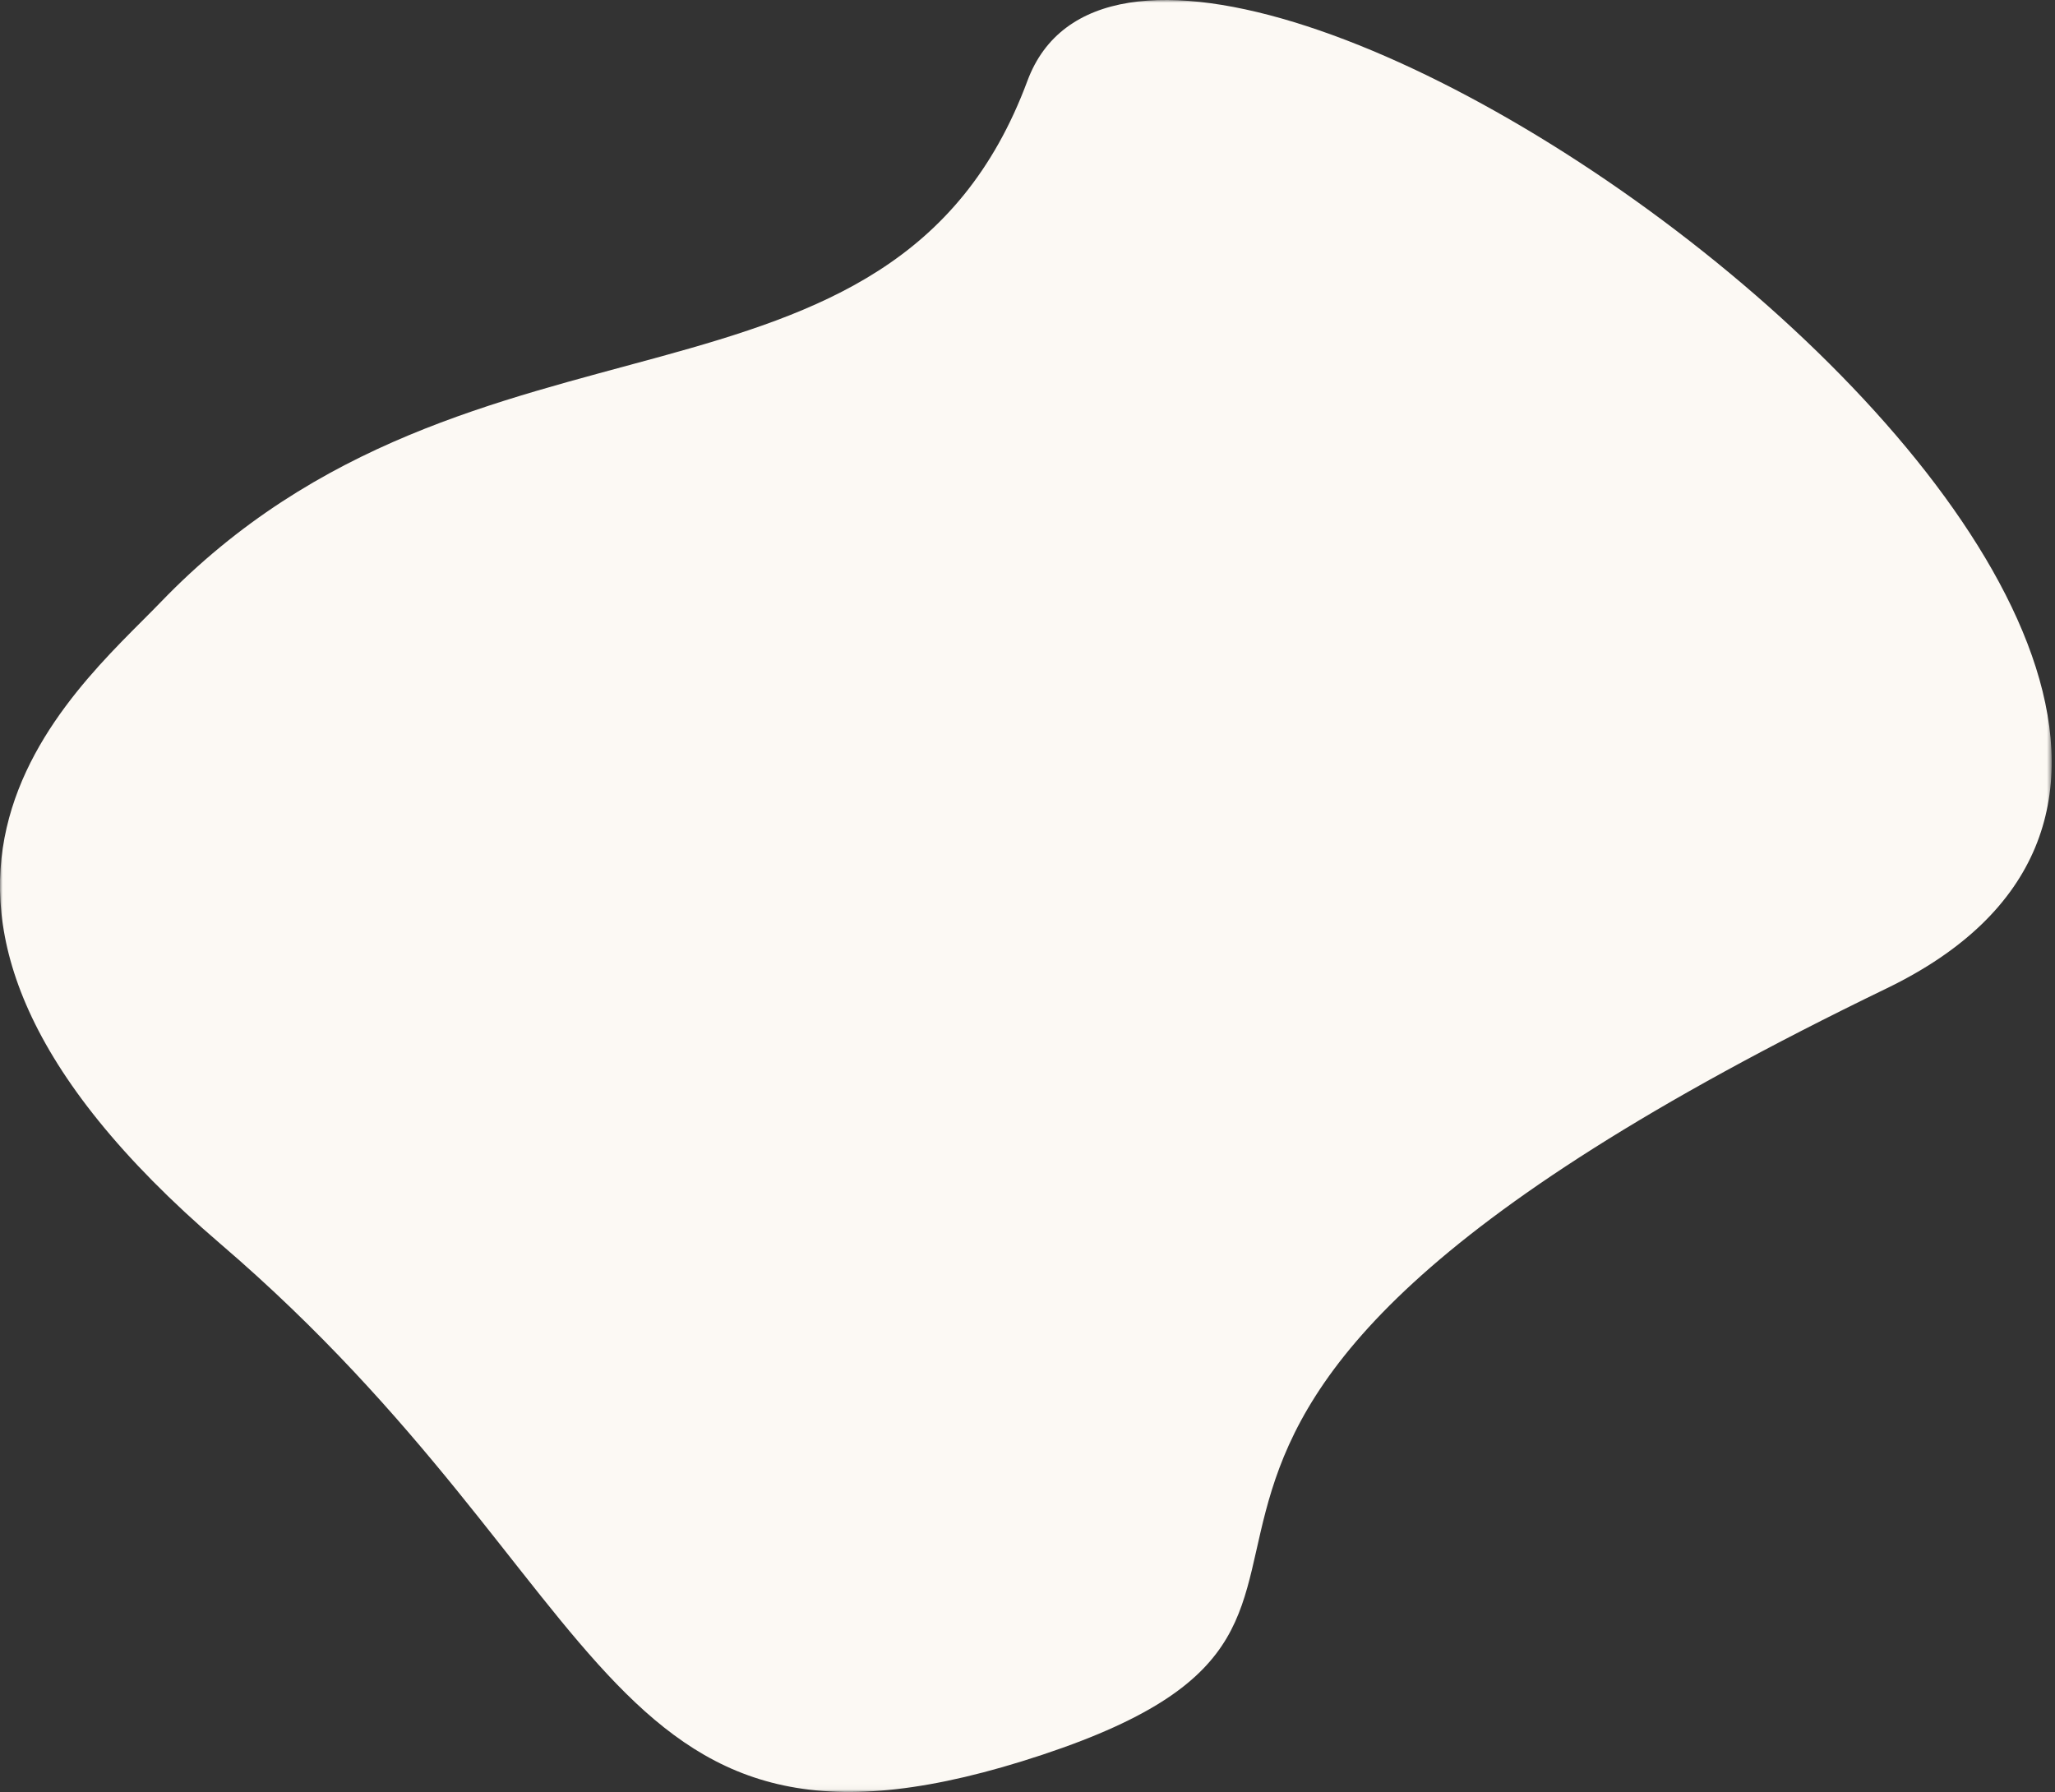 <?xml version="1.0" encoding="UTF-8"?>
<svg width="383px" height="334px" viewBox="0 0 383 334" version="1.1" xmlns="http://www.w3.org/2000/svg" xmlns:xlink="http://www.w3.org/1999/xlink">
    <rect x="0" y="0" width="383" height="334" fill="#333333" stroke="none"/>
    <!-- Generator: Sketch 42 (36781) - http://www.bohemiancoding.com/sketch -->
    <title>blob-our-doctors</title>
    <desc>Created with Sketch.</desc>
    <defs>
        <polygon id="path-1" points="0 333.97 0 0 382.382 0 382.382 333.97"></polygon>
    </defs>
    <g id="Page-1" stroke="none" stroke-width="1" fill="none" fill-rule="evenodd">
        <g id="blob-our-doctors">
            <mask id="mask-2" fill="white">
                <use xlink:href="#path-1"></use>
            </mask>
            <g id="Clip-2"></g>
            <path d="M351.614,184.209 C468.438,127.692 216.739,-52.87 191.485,15.068 C166.231,83.006 88.128,51.821 29.935,112.24 C13.588,129.213 -33.977,167.503 41.111,231.844 C116.2,296.185 111.753,354.432 194.302,327.024 C276.853,299.614 173.268,270.489 351.614,184.209" id="Fill-1" fill="#FCF9F4" mask="url(#mask-2)"></path>
        </g>
    </g>
</svg>